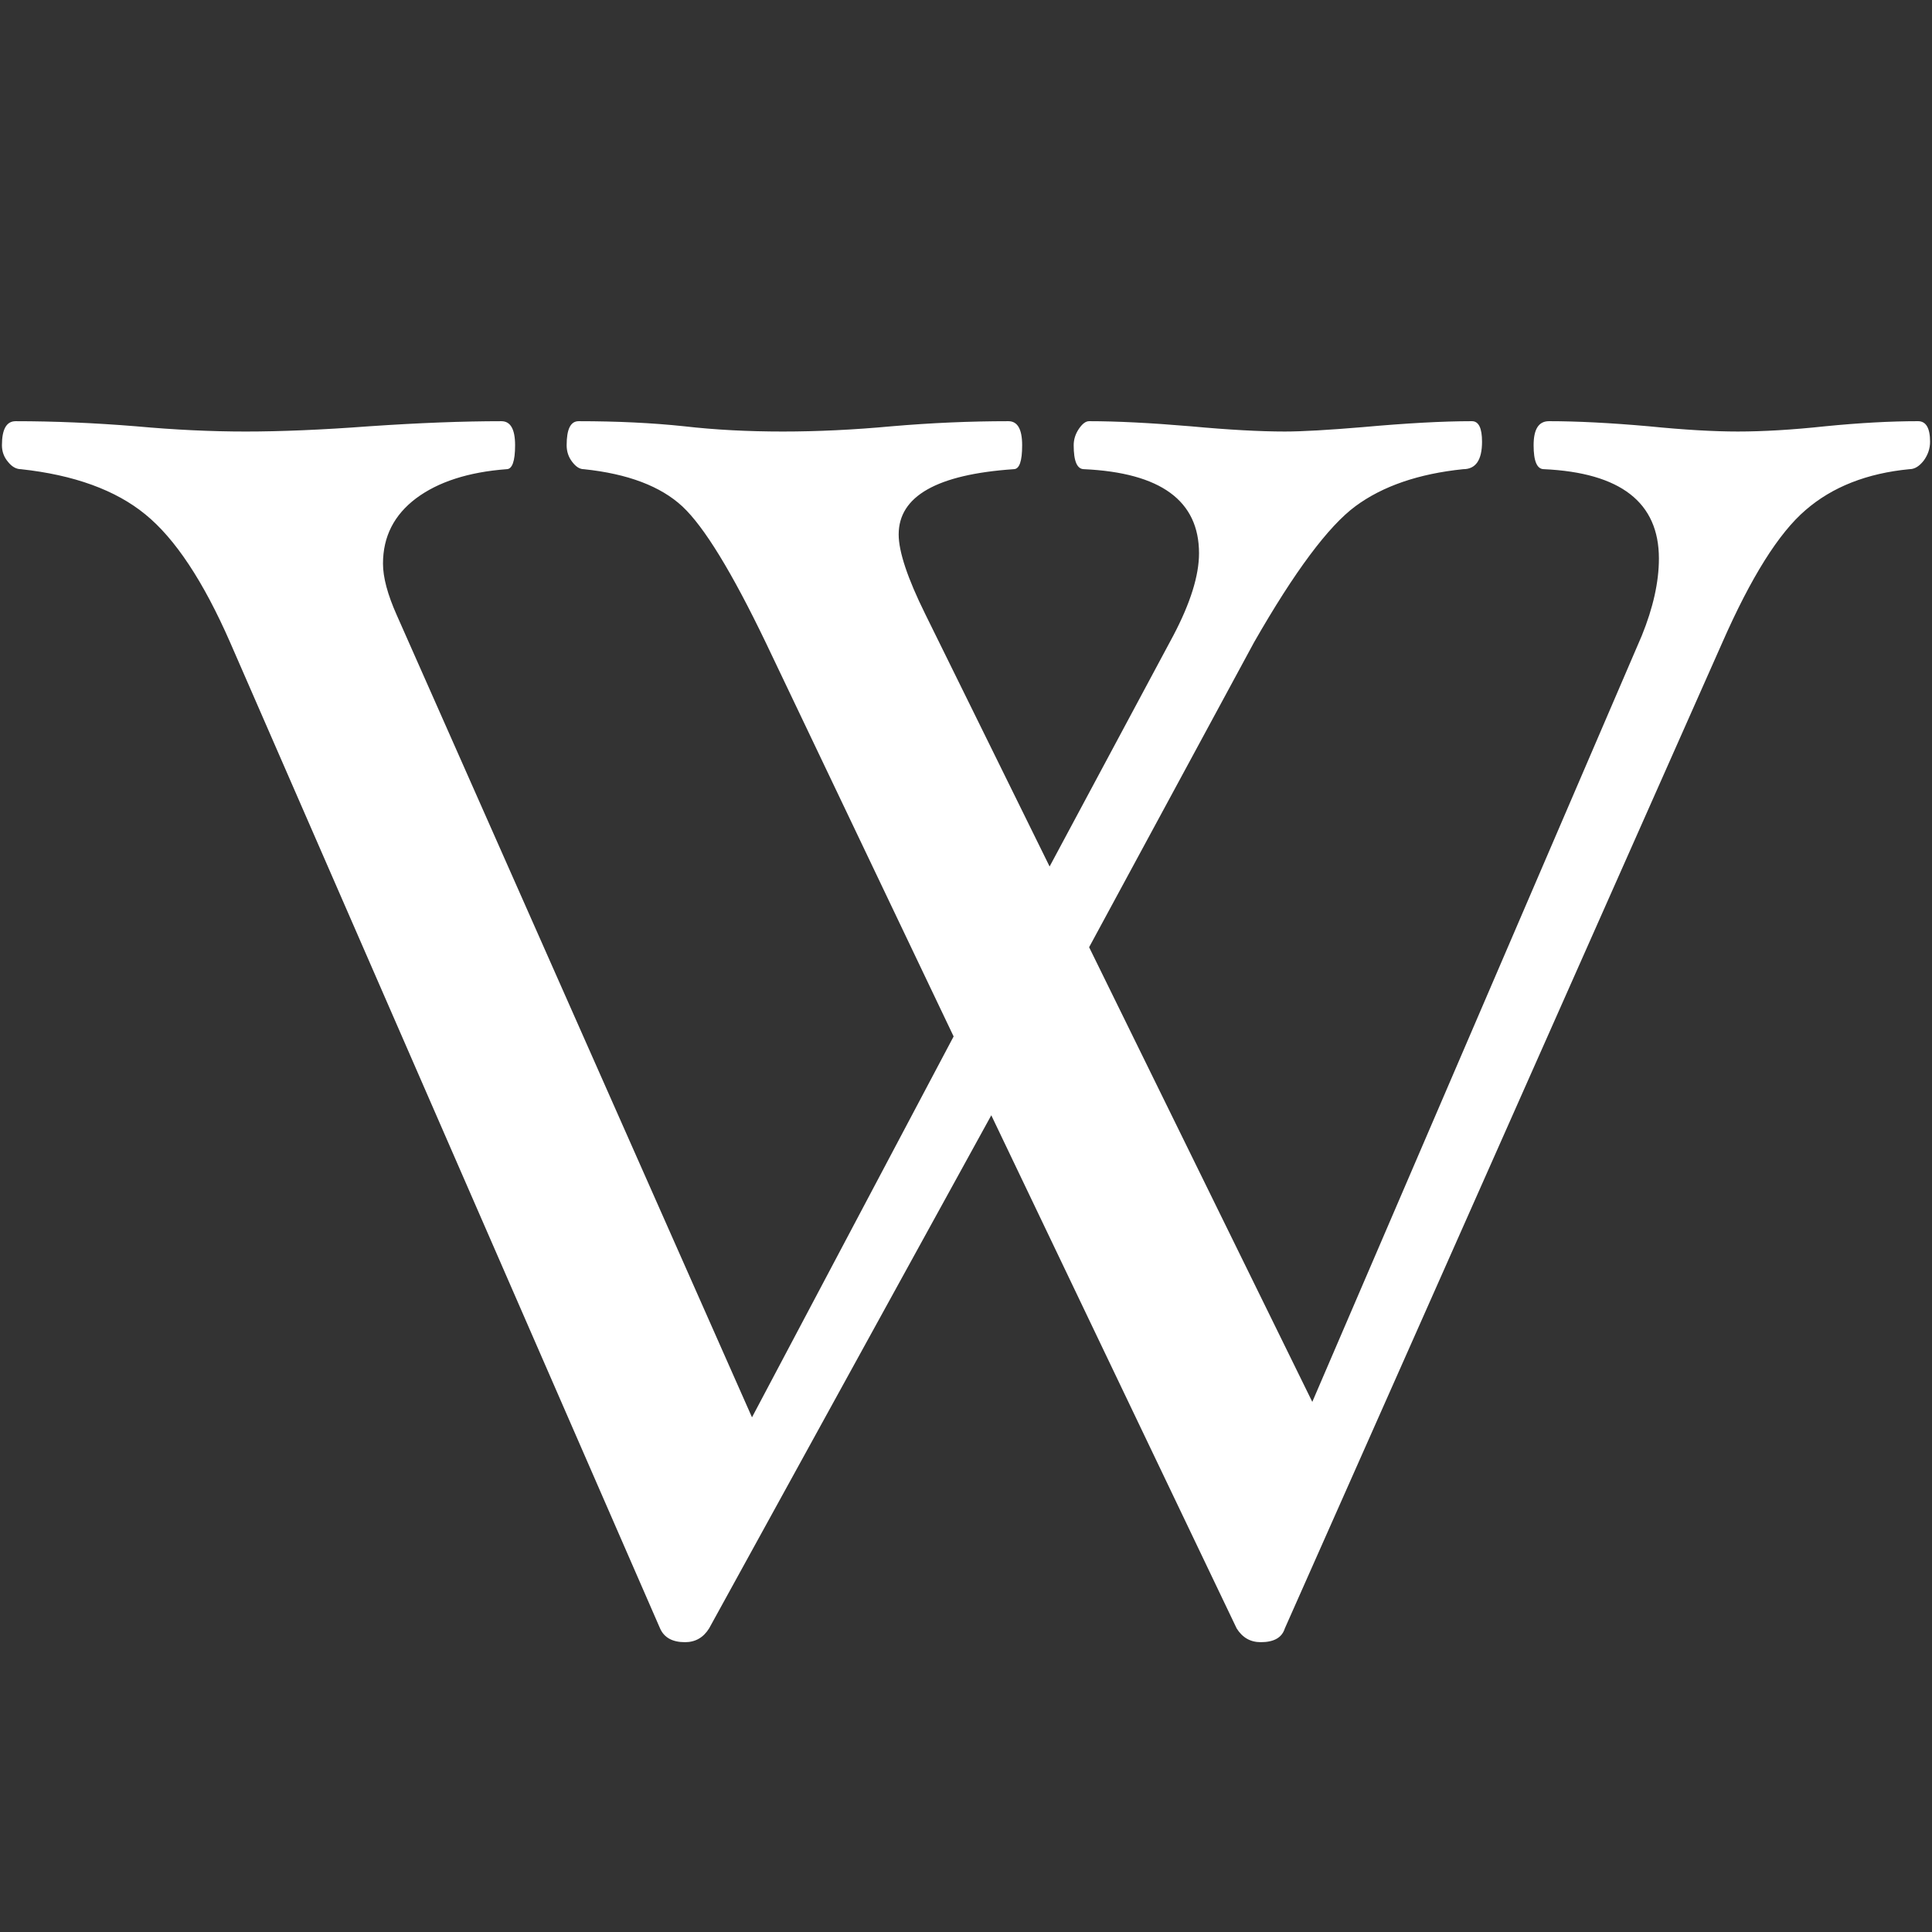<?xml version="1.0" encoding="utf-8"?>
<!-- Generator: Adobe Illustrator 15.0.0, SVG Export Plug-In . SVG Version: 6.00 Build 0)  -->
<!DOCTYPE svg PUBLIC "-//W3C//DTD SVG 1.1//EN" "http://www.w3.org/Graphics/SVG/1.1/DTD/svg11.dtd">
<svg version="1.1" id="Layer_1" xmlns="http://www.w3.org/2000/svg" xmlns:xlink="http://www.w3.org/1999/xlink" x="0px" y="0px"
	 width="500px" height="500px" viewBox="0 0 500 500" enable-background="new 0 0 500 500" xml:space="preserve">
<rect x="0" y="0" width="500" height="500" fill="#333333" stroke="none"/>
<path fill="#FFFFFF" d="M499.5,114.315c0,1.799-0.566,3.424-1.662,4.916c-1.145,1.449-2.332,2.194-3.691,2.194
	c-10.924,1.052-19.925,4.564-26.858,10.577c-6.978,5.968-14.131,17.422-21.549,34.275l-113.23,255.16
	c-0.745,2.375-2.806,3.558-6.232,3.558c-2.679,0-4.739-1.183-6.23-3.558l-63.505-132.803L183.51,421.438
	c-1.491,2.375-3.553,3.558-6.232,3.558c-3.249,0-5.396-1.183-6.45-3.558L59.57,166.277c-6.935-15.843-14.263-26.903-21.987-33.178
	c-7.68-6.276-18.429-10.183-32.167-11.674c-1.185,0-2.325-0.615-3.336-1.888c-1.052-1.229-1.58-2.677-1.58-4.301
	c0-4.17,1.185-6.231,3.555-6.231c9.922,0,20.276,0.439,31.116,1.316c10.05,0.921,19.531,1.36,28.394,1.36
	c9.043,0,19.707-0.439,31.999-1.36c12.857-0.876,24.267-1.316,34.185-1.316c2.374,0,3.557,2.062,3.557,6.231
	c0,4.125-0.746,6.189-2.194,6.189c-9.918,0.746-17.731,3.292-23.436,7.547c-5.709,4.303-8.559,9.919-8.559,16.897
	c0,3.555,1.187,7.986,3.553,13.299l91.945,207.633l52.181-98.572l-48.627-101.952c-8.731-18.168-15.927-29.931-21.55-35.196
	c-5.614-5.225-14.126-8.471-25.54-9.656c-1.05,0-2.019-0.615-2.988-1.888c-0.959-1.229-1.444-2.677-1.444-4.301
	c0-4.17,1.007-6.231,3.116-6.231c9.917,0,19.004,0.439,27.297,1.316c7.989,0.921,16.505,1.36,25.544,1.36
	c8.868,0,18.253-0.439,28.176-1.36c10.226-0.876,20.276-1.316,30.194-1.316c2.37,0,3.558,2.062,3.558,6.231
	c0,4.125-0.703,6.189-2.194,6.189c-19.84,1.361-29.762,6.978-29.762,16.897c0,4.432,2.284,11.321,6.891,20.626l32.17,65.305
	l31.999-59.731c4.431-8.426,6.669-15.537,6.669-21.329c0-13.606-9.918-20.847-29.757-21.768c-1.802,0-2.679-2.063-2.679-6.189
	c0-1.491,0.44-2.897,1.319-4.213c0.917-1.361,1.8-2.019,2.675-2.019c7.109,0,15.845,0.439,26.203,1.316
	c9.917,0.921,18.079,1.36,24.442,1.36c4.564,0,11.323-0.395,20.192-1.14c11.232-1.01,20.666-1.537,28.218-1.537
	c1.758,0,2.631,1.755,2.631,5.311c0,4.74-1.621,7.11-4.869,7.11c-11.546,1.185-20.846,4.389-27.867,9.566
	c-7.023,5.18-15.801,16.942-26.289,35.286l-42.661,78.865l57.757,117.665l85.271-198.285c2.939-7.241,4.433-13.912,4.433-19.968
	c0-14.527-9.92-22.208-29.755-23.129c-1.8,0-2.673-2.063-2.673-6.189c0-4.17,1.312-6.231,3.99-6.231
	c7.239,0,15.846,0.439,25.763,1.316c9.172,0.921,16.896,1.36,23.084,1.36c6.539,0,14.091-0.439,22.645-1.36
	c8.911-0.876,16.896-1.316,24.011-1.316C498.445,109.005,499.5,110.76,499.5,114.315z"/>
</svg>
